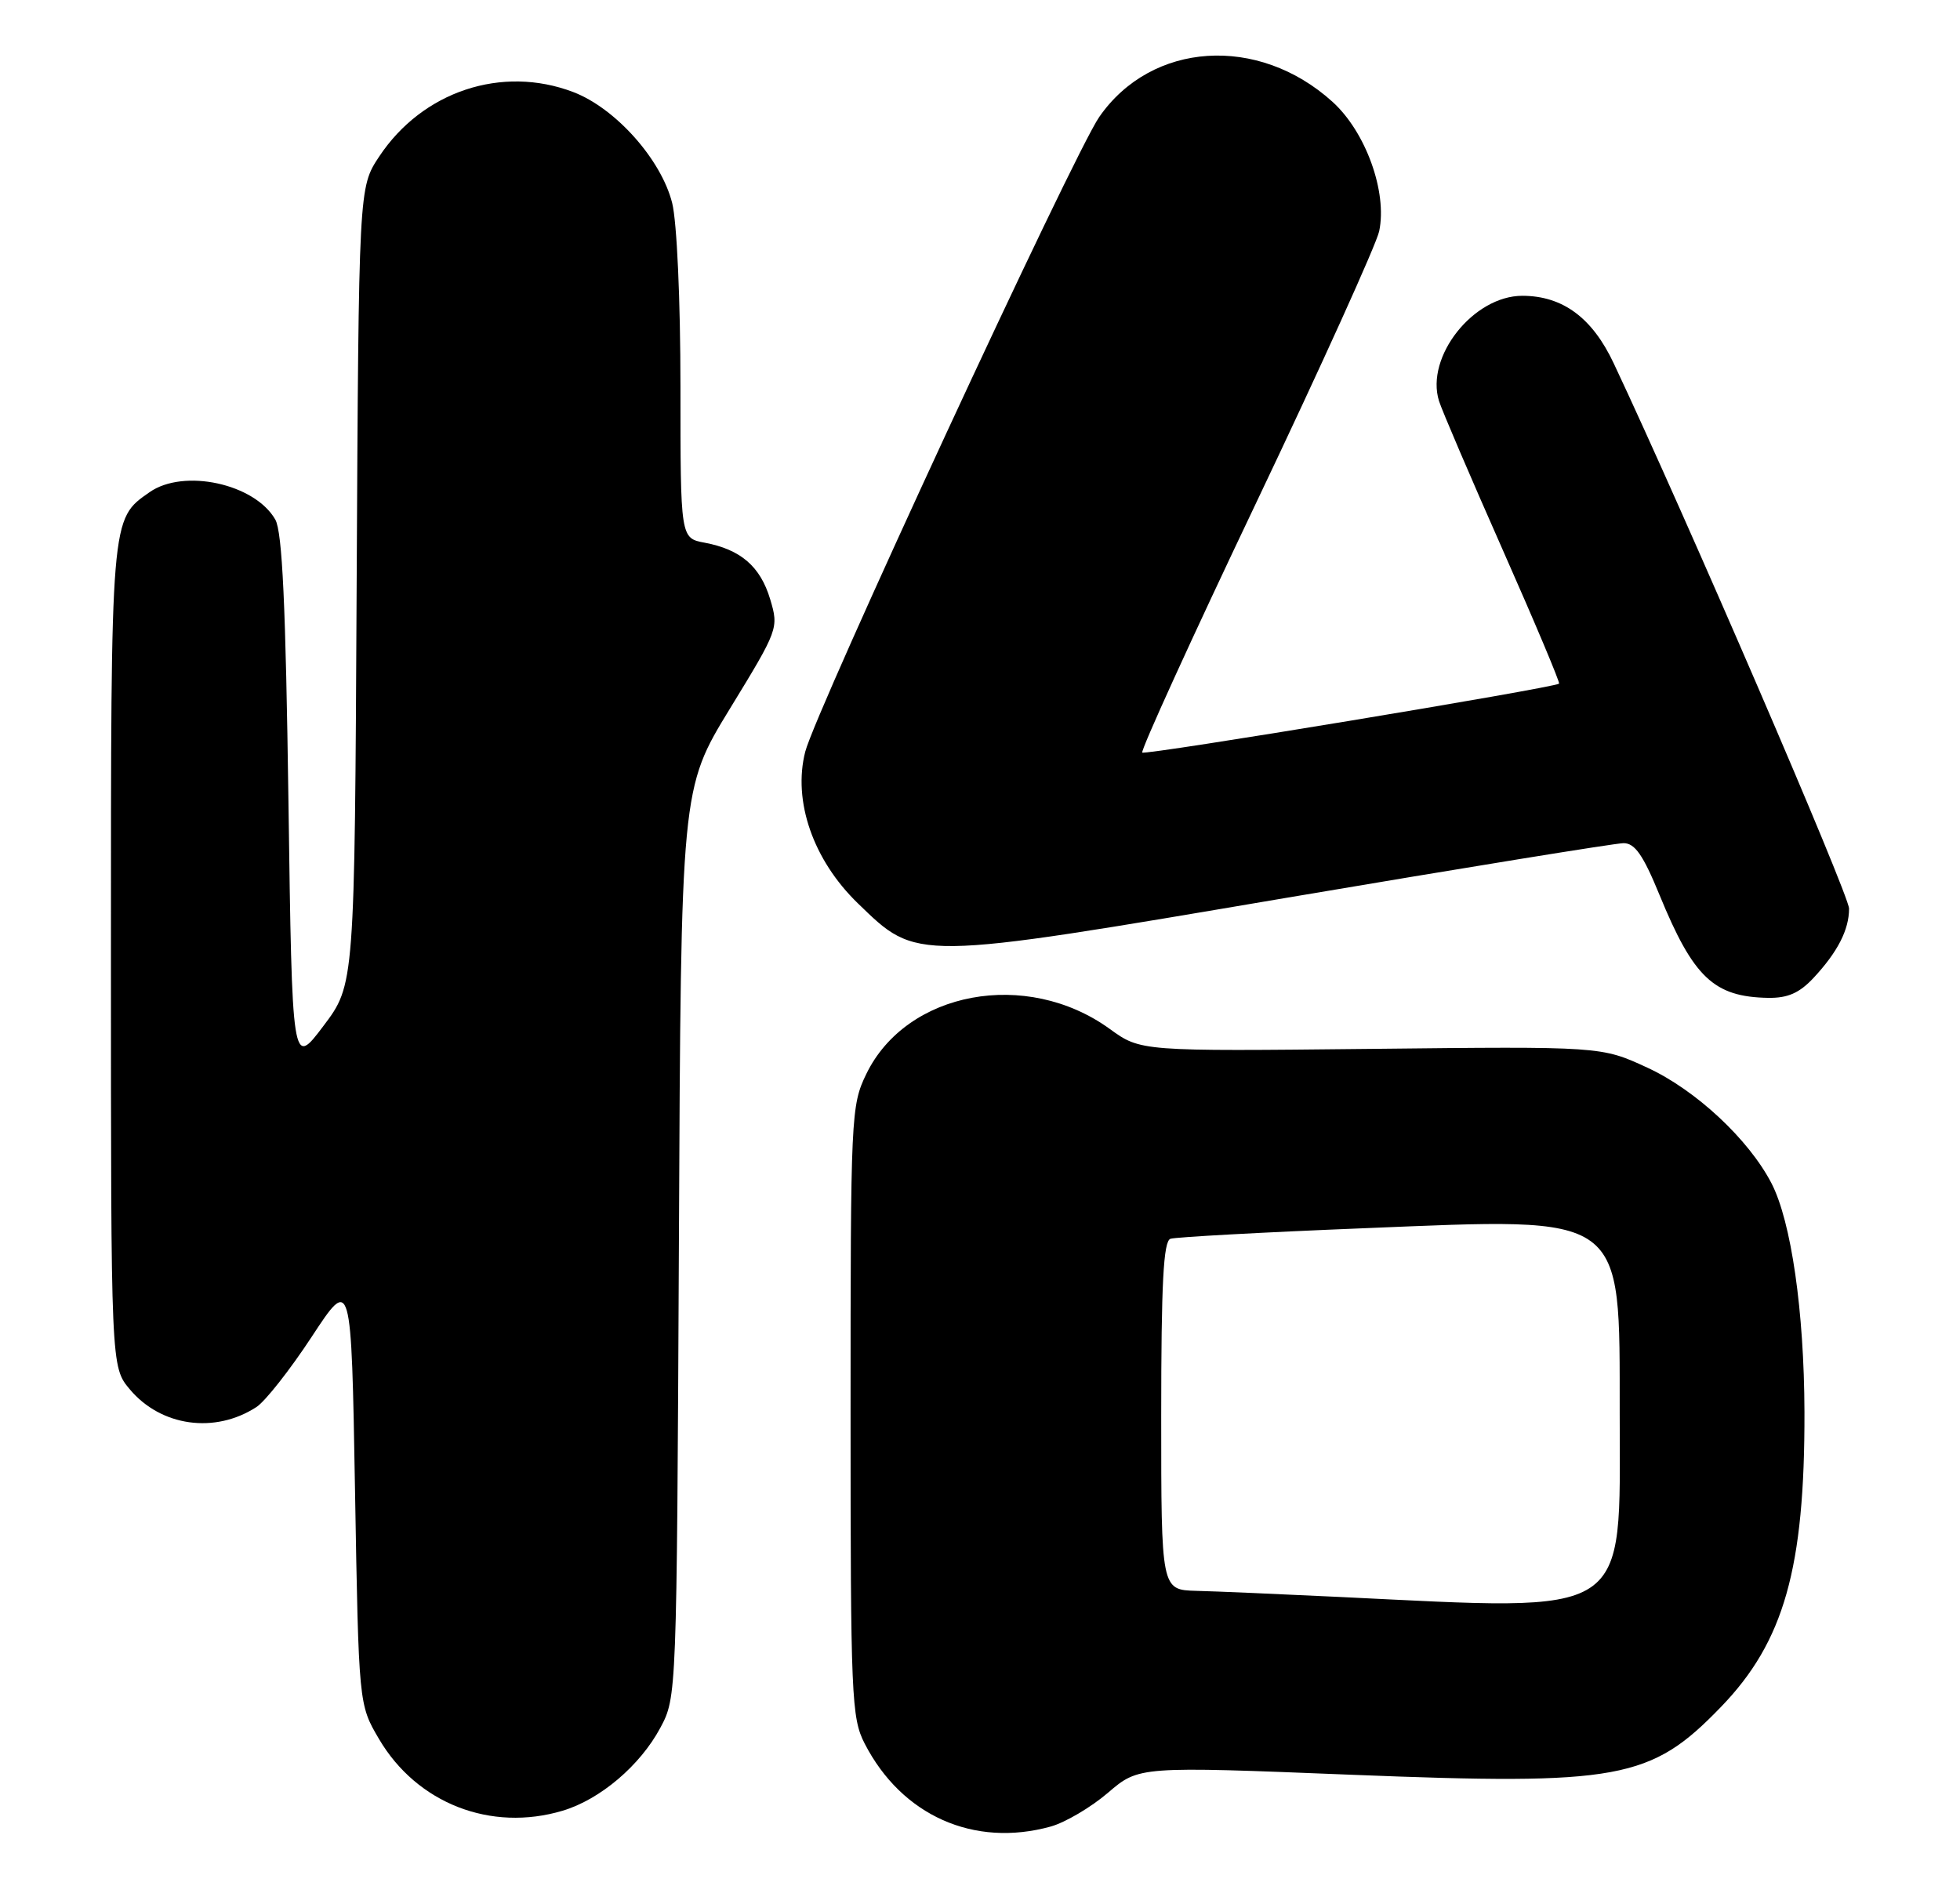 <?xml version="1.0" encoding="UTF-8" standalone="no"?>
<!DOCTYPE svg PUBLIC "-//W3C//DTD SVG 1.1//EN" "http://www.w3.org/Graphics/SVG/1.1/DTD/svg11.dtd" >
<svg xmlns="http://www.w3.org/2000/svg" xmlns:xlink="http://www.w3.org/1999/xlink" version="1.1" viewBox="0 0 265 256">
 <g >
 <path fill="currentColor"
d=" M 142.07 247.00 C 144.03 246.45 147.51 244.40 149.81 242.43 C 153.99 238.85 153.99 238.85 182.74 240.00 C 218.95 241.44 223.19 240.66 232.68 230.83 C 241.22 222.00 244.02 212.06 243.97 190.92 C 243.93 177.31 242.18 165.18 239.51 160.01 C 236.43 154.07 229.28 147.40 222.73 144.38 C 216.50 141.50 216.50 141.50 185.36 141.84 C 154.22 142.17 154.22 142.17 150.04 139.14 C 138.80 131.00 122.56 134.02 117.12 145.25 C 115.06 149.50 115.00 150.89 115.00 190.86 C 115.00 229.46 115.12 232.32 116.91 235.79 C 121.92 245.53 131.69 249.88 142.07 247.00 Z  M 76.08 244.86 C 81.15 243.34 86.55 238.75 89.28 233.65 C 91.49 229.51 91.50 229.36 91.79 168.08 C 92.07 106.66 92.07 106.66 98.69 95.83 C 105.24 85.12 105.30 84.95 104.13 81.03 C 102.80 76.60 100.15 74.31 95.28 73.39 C 92.00 72.78 92.00 72.78 92.00 52.33 C 92.00 40.59 91.52 30.00 90.88 27.45 C 89.40 21.56 83.22 14.63 77.51 12.45 C 67.87 8.77 57.10 12.35 51.26 21.18 C 48.50 25.35 48.50 25.35 48.22 79.25 C 47.95 133.15 47.95 133.15 43.72 138.75 C 39.50 144.35 39.50 144.35 39.00 108.42 C 38.63 81.85 38.17 71.92 37.22 70.26 C 34.45 65.41 24.84 63.32 20.22 66.56 C 14.95 70.25 15.00 69.61 15.00 129.37 C 15.00 184.85 15.00 184.85 17.56 187.89 C 21.77 192.90 29.05 193.92 34.66 190.28 C 35.85 189.52 39.22 185.23 42.16 180.75 C 47.50 172.62 47.50 172.62 48.00 201.56 C 48.50 230.50 48.50 230.50 51.24 235.16 C 56.36 243.87 66.36 247.77 76.08 244.86 Z  M 245.19 132.25 C 248.45 128.75 250.00 125.74 250.00 122.87 C 250.00 121.01 227.68 69.28 218.18 49.13 C 215.28 42.96 211.28 40.01 205.83 40.00 C 199.21 40.00 192.69 48.24 194.56 54.23 C 194.95 55.48 198.83 64.54 203.18 74.37 C 207.53 84.20 210.96 92.34 210.79 92.45 C 209.95 93.05 154.83 102.16 154.44 101.77 C 154.19 101.52 161.13 86.28 169.88 67.91 C 178.63 49.53 186.09 33.04 186.47 31.27 C 187.59 25.96 184.65 17.82 180.14 13.75 C 170.10 4.68 155.69 5.62 148.62 15.82 C 145.13 20.86 110.29 96.09 108.87 101.66 C 107.17 108.32 109.94 116.30 115.98 122.15 C 124.07 129.98 123.33 129.99 173.88 121.42 C 197.87 117.36 218.40 114.03 219.50 114.02 C 221.04 114.01 222.16 115.62 224.38 121.04 C 228.96 132.20 231.72 134.81 239.06 134.94 C 241.71 134.98 243.28 134.29 245.19 132.25 Z  M 181.00 215.95 C 173.03 215.57 164.36 215.19 161.75 215.13 C 157.00 215.00 157.00 215.00 157.00 191.47 C 157.00 173.53 157.30 167.84 158.25 167.52 C 158.94 167.29 170.75 166.64 184.50 166.09 C 220.07 164.65 218.96 163.84 218.99 191.20 C 219.01 219.07 220.85 217.87 181.00 215.95 Z "/>
</g>
</svg>